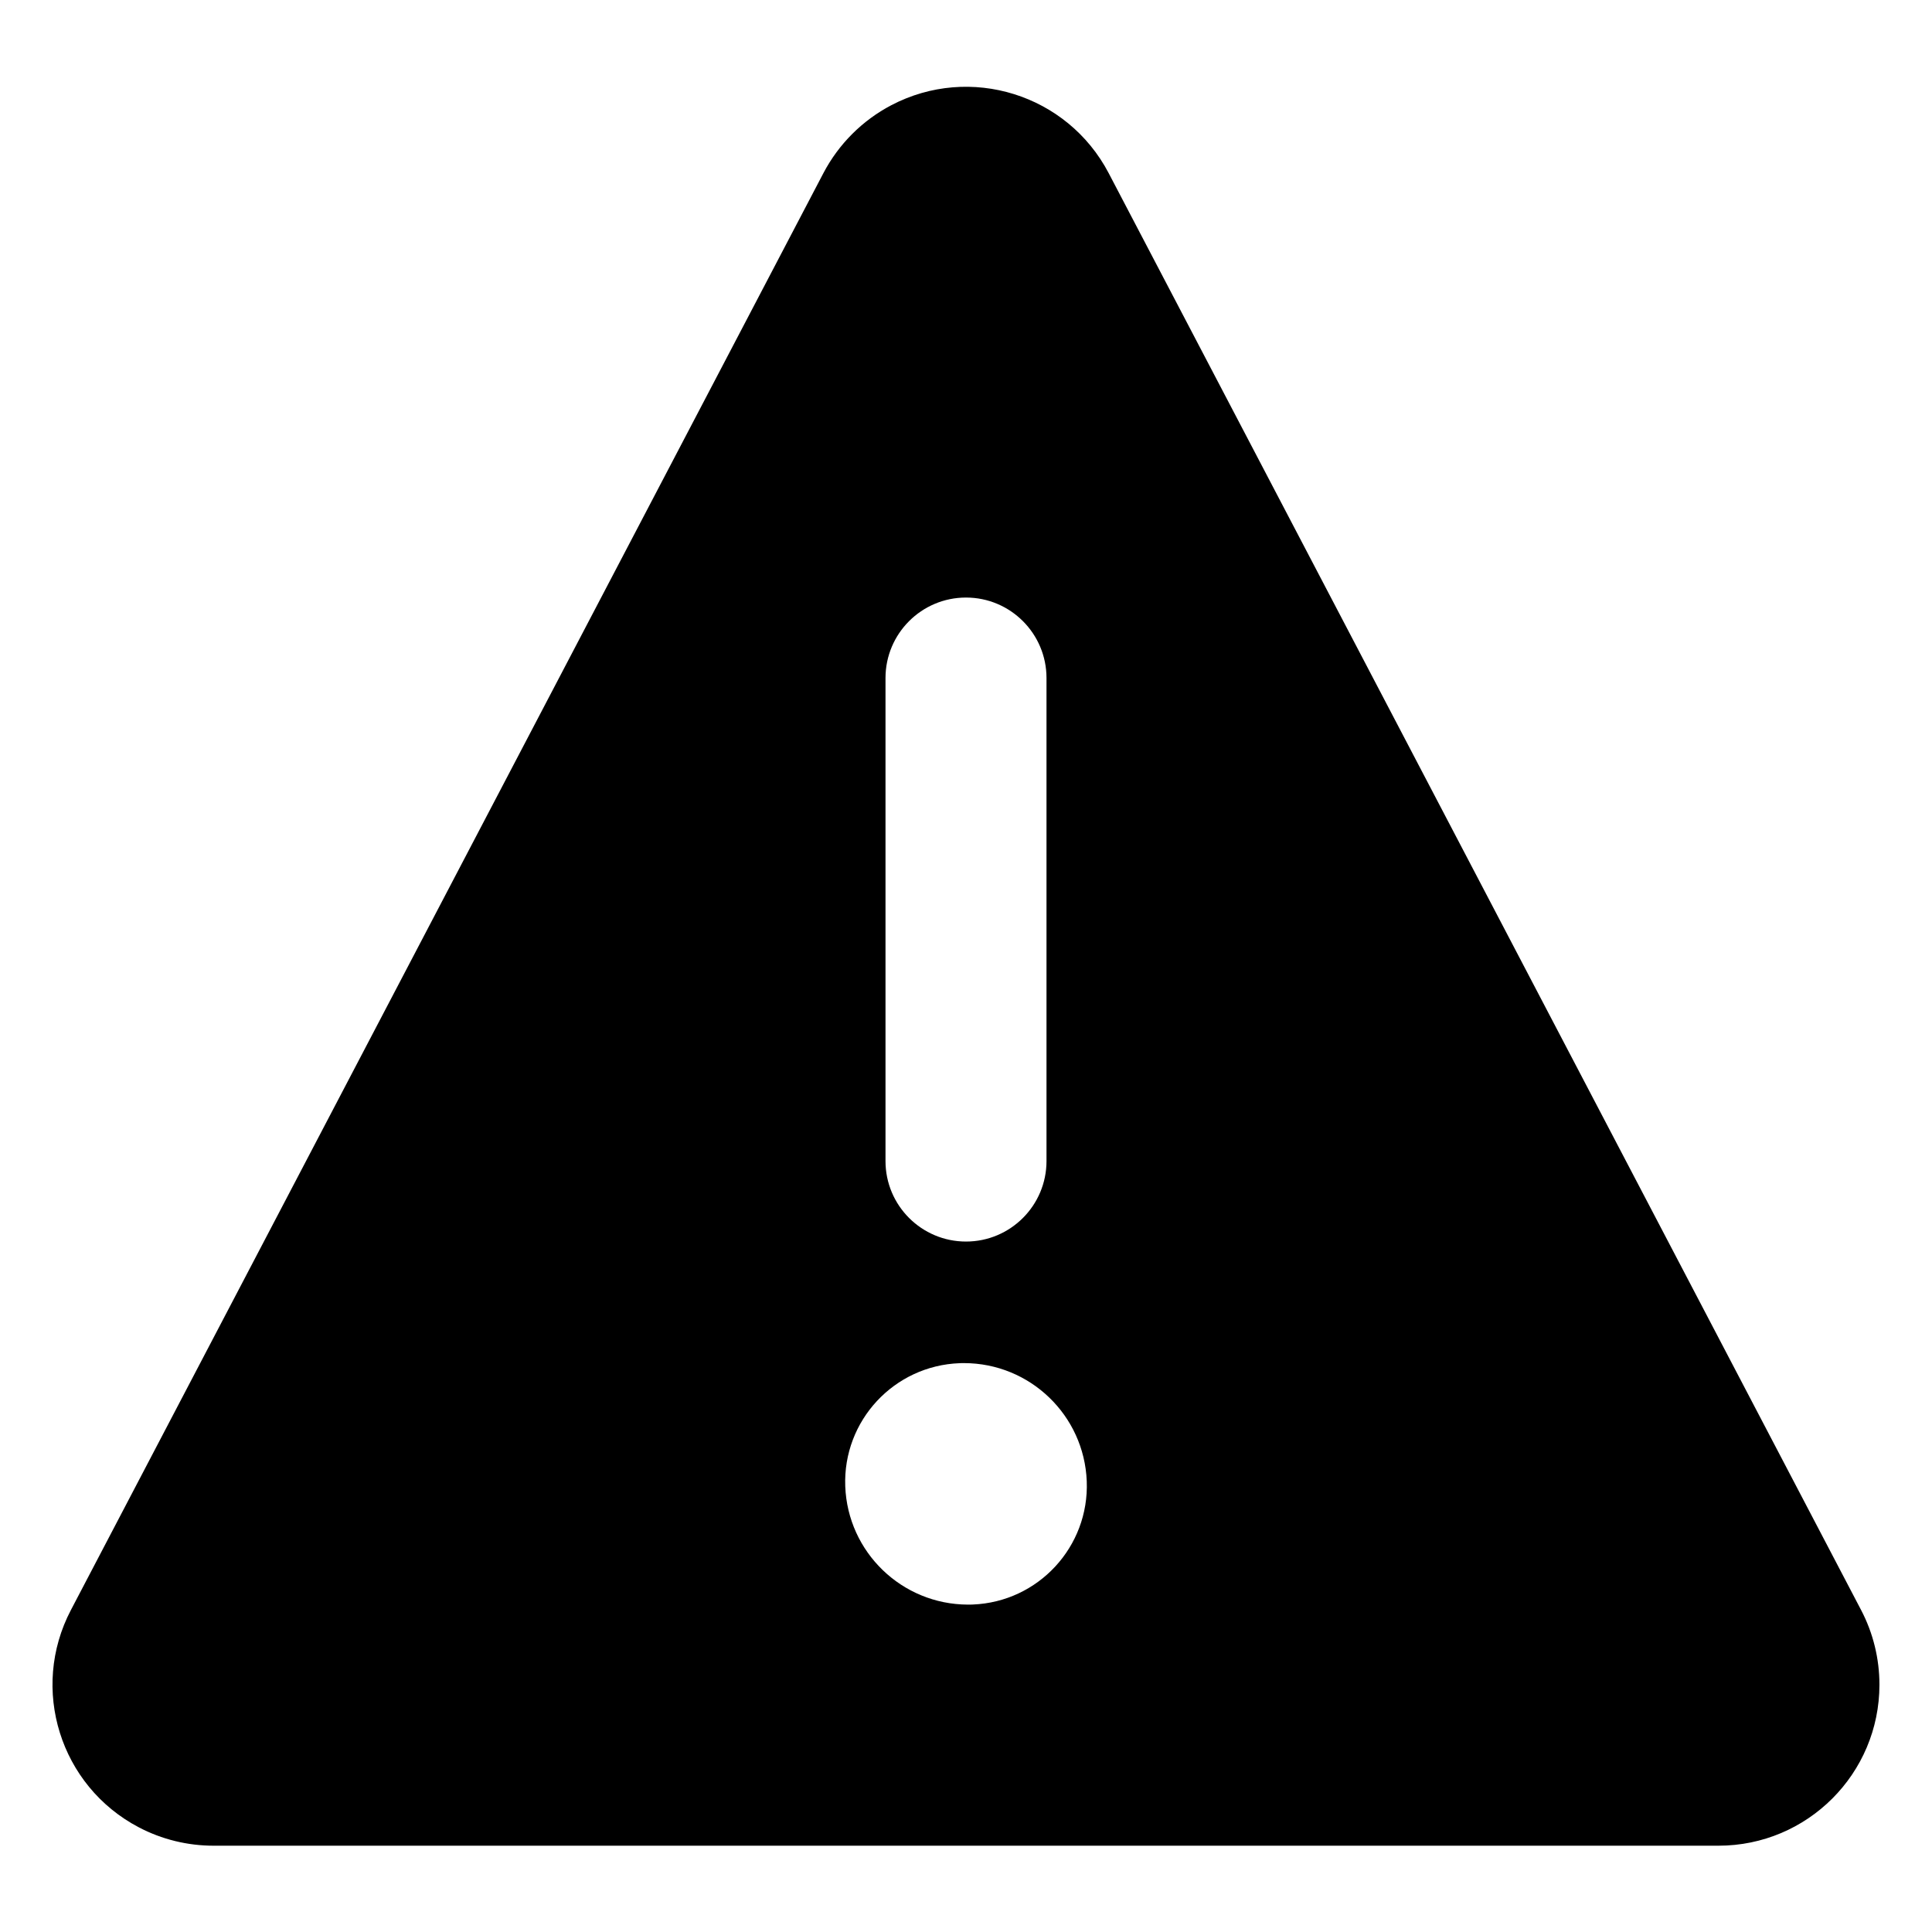 <svg xmlns="http://www.w3.org/2000/svg" version="1.1" xmlns:xlink="http://www.w3.org/1999/xlink" xmlns:svgjs="http://svgjs.com/svgjs" viewBox="0 0 24 24" height="24" width="24"><title>Exported from Streamline App (https://app.streamlineicons.com)</title><g transform="matrix(1,0,0,1,0,0)"><path d="M23.119,20L13.772,2.15l0,0c-0.513-0.978-1.721-1.356-2.7-0.843c-0.36,0.189-0.654,0.483-0.843,0.843L0.881,20 c-0.513,0.978-0.135,2.187,0.844,2.7c0.286,0.15,0.605,0.228,0.928,0.228h18.694c1.105,0,2-0.895,2-2 C23.347,20.605,23.269,20.286,23.119,20z M11,8.423c0-0.552,0.448-1,1-1s1,0.448,1,1v6c0,0.552-0.448,1-1,1s-1-0.448-1-1V8.423z M12.05,19.933h-0.028c-0.819-0.003-1.491-0.651-1.522-1.47c-0.03-0.815,0.606-1.499,1.421-1.529c0.009,0,0.018-0.001,0.027-0.001 h0.028c0.819,0.001,1.492,0.648,1.524,1.467c0.032,0.814-0.602,1.5-1.416,1.532C12.073,19.932,12.061,19.933,12.05,19.933z" stroke="none" fill="#000000" stroke-width="0" stroke-linecap="round" stroke-linejoin="round"></path></g></svg>